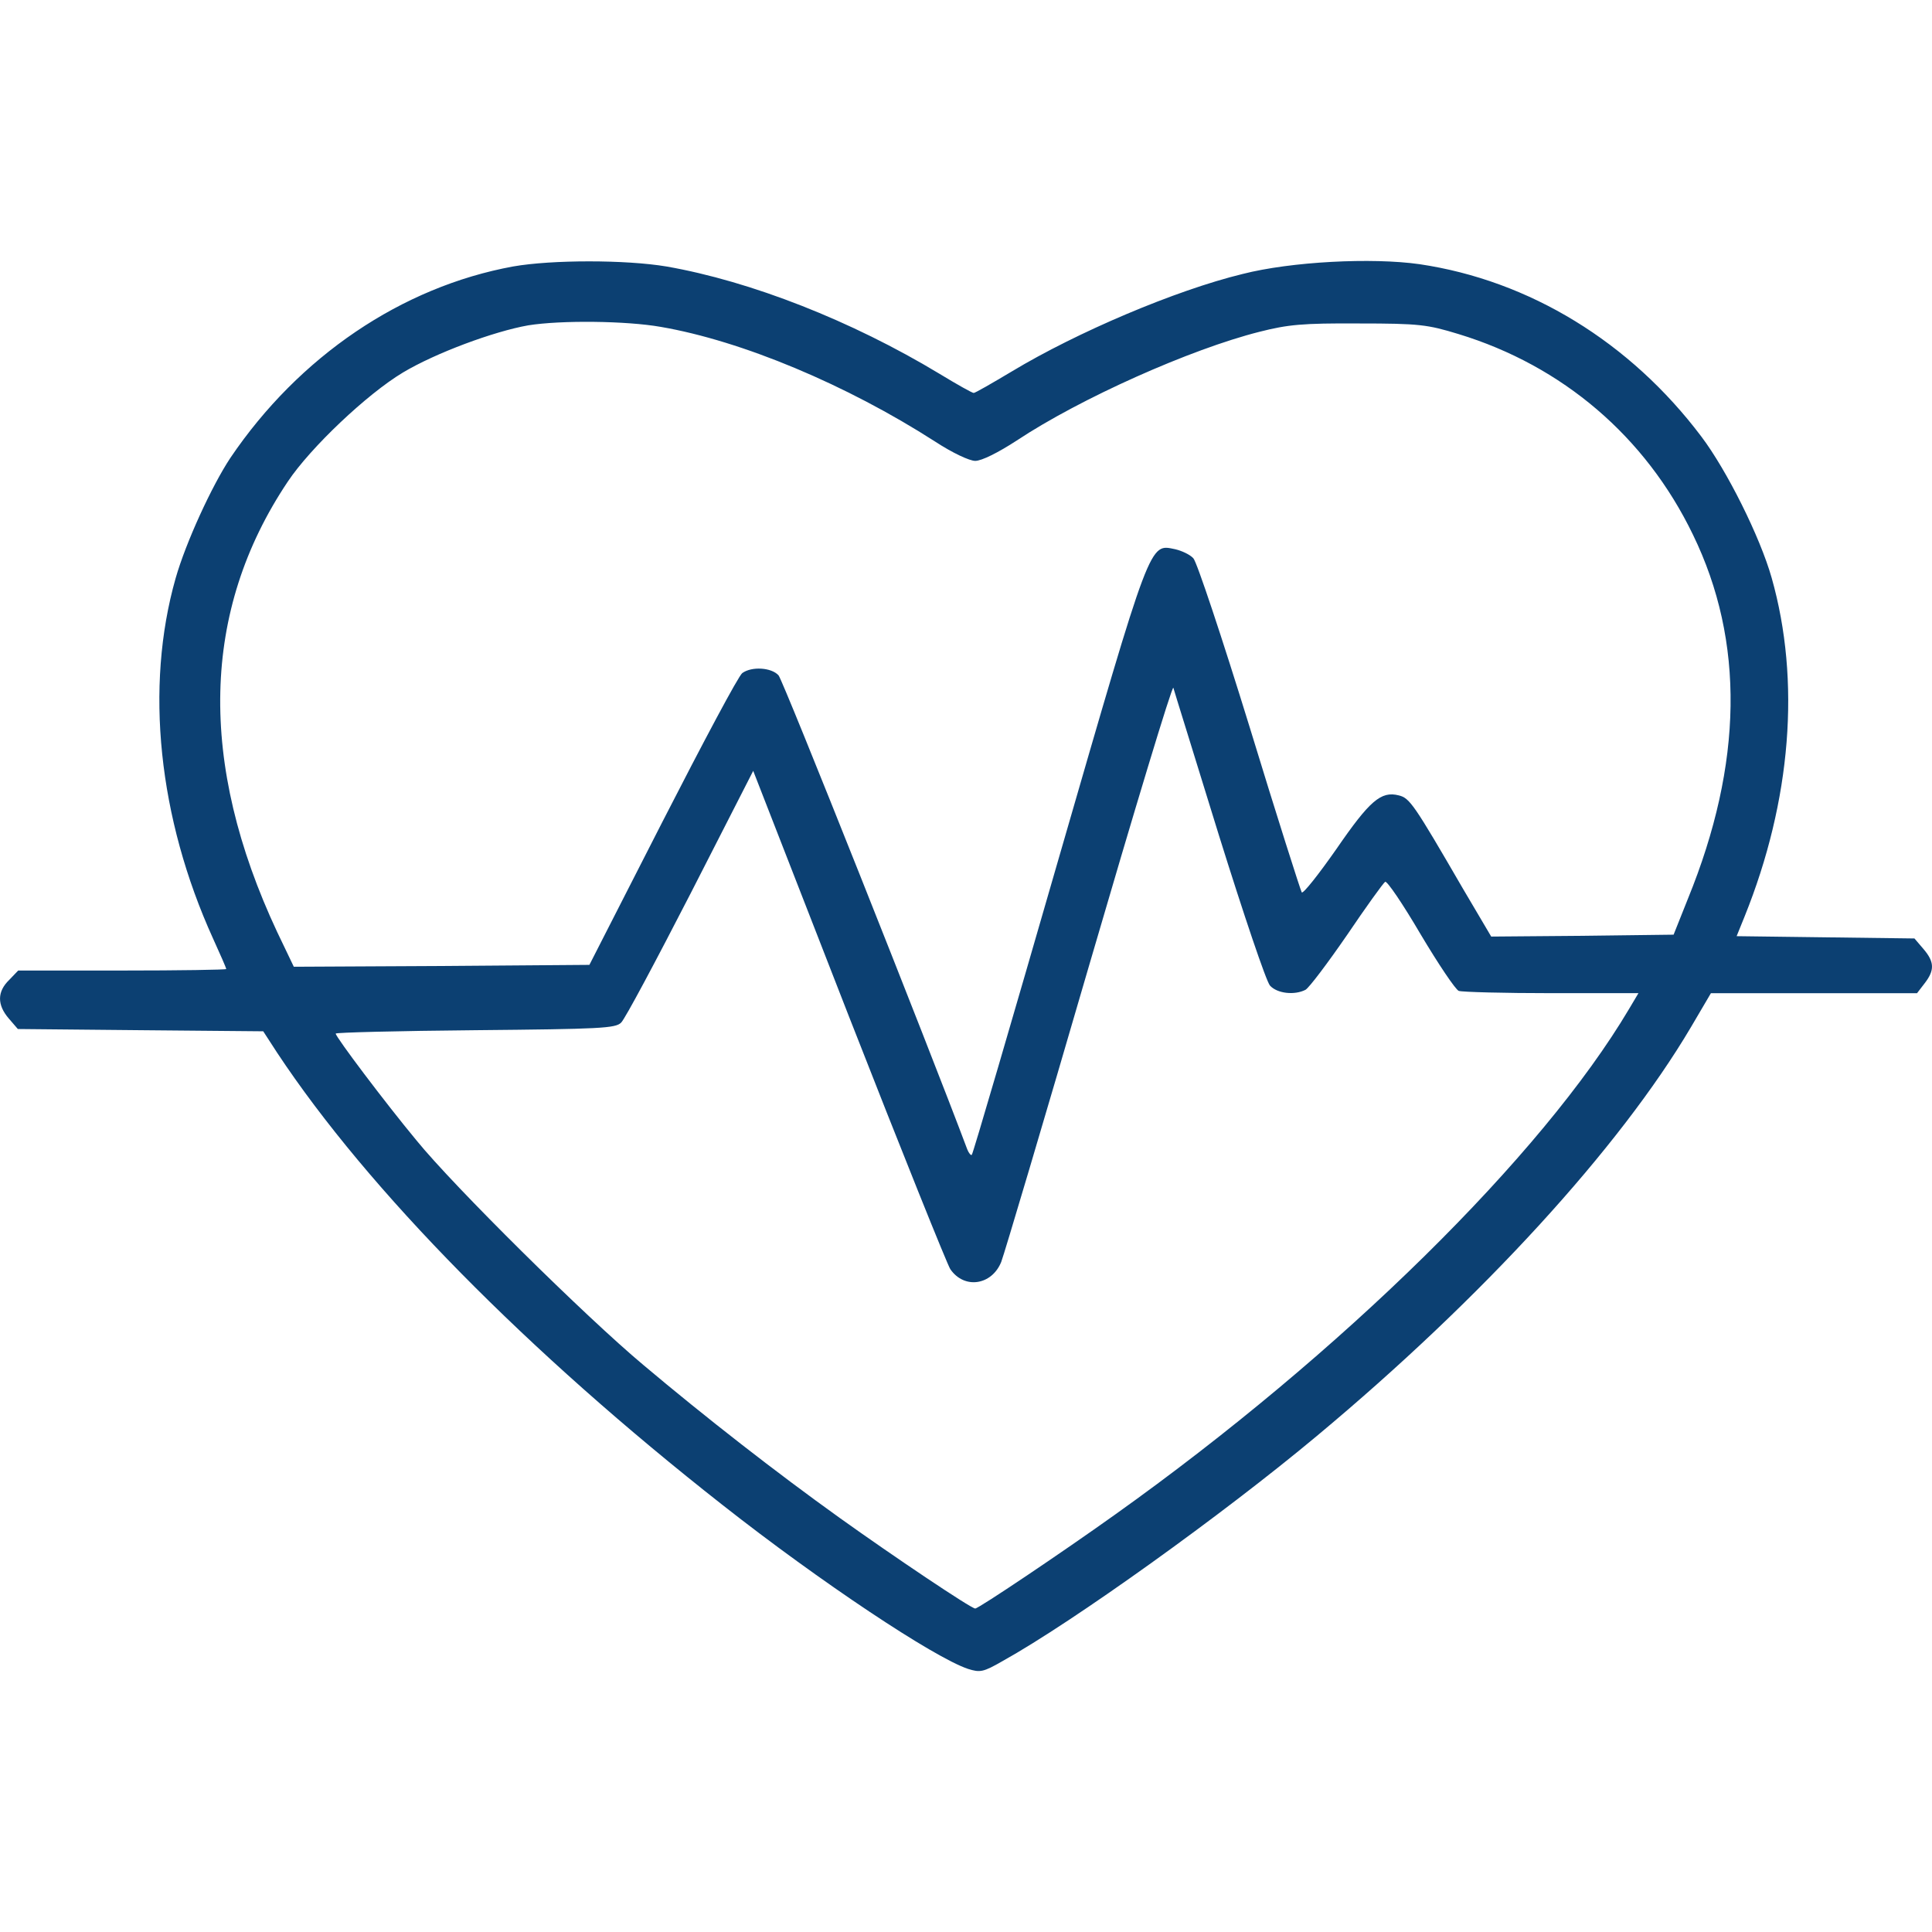<?xml version="1.0" encoding="utf-8"?>
<!-- Generator: Adobe Illustrator 16.0.0, SVG Export Plug-In . SVG Version: 6.00 Build 0)  -->
<!DOCTYPE svg PUBLIC "-//W3C//DTD SVG 1.1//EN" "http://www.w3.org/Graphics/SVG/1.1/DTD/svg11.dtd">
<svg version="1.1" id="Layer_1" xmlns="http://www.w3.org/2000/svg" xmlns:xlink="http://www.w3.org/1999/xlink" x="0px" y="0px"
	 width="24px" height="24px" viewBox="0 0 24 24" enable-background="new 0 0 24 24" xml:space="preserve">
<g transform="translate(0,512) scale(0.1,-0.1)">
	<path fill="#0C4072" d="M63.745,5086.899c-13.838-2.534-26.592-11.162-35.127-23.779c-2.3-3.467-5.532-10.503-6.802-14.956
		c-3.843-13.506-2.153-29.78,4.644-44.741c0.894-1.968,1.641-3.657,1.641-3.799c0-0.093-5.815-0.186-12.896-0.186H2.261
		l-1.123-1.172c-1.504-1.455-1.504-3.096-0.049-4.785l1.128-1.309l15.239-0.146l15.244-0.137l1.733-2.671
		c11.304-17.07,31.138-37.188,55.337-56.182c12.1-9.521,26.265-18.945,30.483-20.352c1.499-0.469,1.875-0.42,4.316,0.986
		c8.76,4.873,27.334,18.193,39.014,27.949c20.537,17.119,37.607,35.781,46.475,50.786l2.48,4.219h12.803h12.803l0.938,1.221
		c1.27,1.636,1.221,2.671-0.137,4.263l-1.123,1.313l-11.074,0.142l-11.016,0.142l0.986,2.437
		c5.811,14.399,6.982,29.312,3.369,42.065c-1.445,5.112-5.576,13.369-8.721,17.539c-8.857,11.772-21.387,19.419-35.029,21.436
		c-5.908,0.84-15.947,0.327-21.992-1.221c-8.301-2.017-20.547-7.222-28.647-12.1c-2.441-1.455-4.551-2.676-4.741-2.676
		c-0.186,0-2.109,1.079-4.268,2.393c-10.879,6.567-23.403,11.489-33.906,13.32C77.72,5087.744,68.574,5087.744,63.745,5086.899z
		 M82.08,5079.394c10.083-1.733,23.071-7.173,34.092-14.253c2.158-1.411,4.268-2.393,4.976-2.393c0.796,0,2.856,1.03,5.156,2.529
		c7.925,5.254,21.616,11.353,30.151,13.506c3.516,0.894,5.342,1.079,12.334,1.035c7.549,0,8.535-0.142,12.383-1.313
		c12.939-3.94,23.252-12.759,29.121-24.902c6.465-13.271,6.23-28.467-0.615-45.254l-1.777-4.458l-11.348-0.142l-11.309-0.093
		l-3.516,5.957c-6.094,10.503-6.611,11.255-7.969,11.582c-2.207,0.562-3.613-0.654-7.744-6.66c-2.197-3.14-4.121-5.581-4.307-5.391
		c-0.146,0.234-3.096,9.473-6.475,20.542c-3.428,11.113-6.563,20.537-6.992,20.962c-0.42,0.469-1.455,0.938-2.246,1.123
		c-3.232,0.659-2.91,1.597-14.492-38.452c-5.806-20.122-10.64-36.67-10.781-36.768c-0.093-0.137-0.376,0.195-0.562,0.664
		c-4.834,12.886-22.886,58.286-23.447,58.892c-0.894,0.986-3.33,1.128-4.502,0.283c-0.469-0.327-4.878-8.628-9.897-18.428
		l-9.097-17.822L54.878,5000l-18.379-0.093l-2.065,4.312c-9.849,21.011-9.429,39.912,1.313,55.947
		c2.813,4.224,9.849,10.884,14.302,13.555c4.082,2.441,11.304,5.112,15.571,5.864C69.697,5080.239,77.812,5080.146,82.08,5079.394z
		 M151.436,5016.181c3.047-9.756,5.859-18.105,6.328-18.618c0.898-0.986,3.047-1.221,4.414-0.518
		c0.469,0.283,2.764,3.33,5.156,6.802c2.344,3.467,4.502,6.47,4.736,6.611s2.207-2.769,4.404-6.519
		c2.207-3.706,4.316-6.846,4.736-7.031c0.43-0.146,5.635-0.283,11.543-0.283h10.781l-1.172-1.973
		c-10.781-18.188-35.732-42.769-63.828-62.788c-6.699-4.785-16.968-11.68-17.388-11.68c-0.518,0-10.225,6.523-16.841,11.26
		c-7.783,5.576-16.646,12.471-24.385,18.994c-7.173,5.996-23.54,22.178-28.184,27.9c-3.892,4.688-10.034,12.847-10.034,13.267
		c0,0.137,7.783,0.332,17.349,0.42c15.522,0.146,17.397,0.234,18.105,0.938c0.469,0.43,4.312,7.646,8.628,16.04l7.783,15.239
		l11.865-30.439c6.567-16.782,12.241-30.894,12.617-31.46c1.733-2.529,5.156-2.012,6.328,0.898
		c0.376,0.977,5.303,17.539,10.923,36.851c5.625,19.277,10.313,34.8,10.459,34.468
		C145.85,5034.189,148.437,5025.932,151.436,5016.181z"/>
</g>
</svg>

